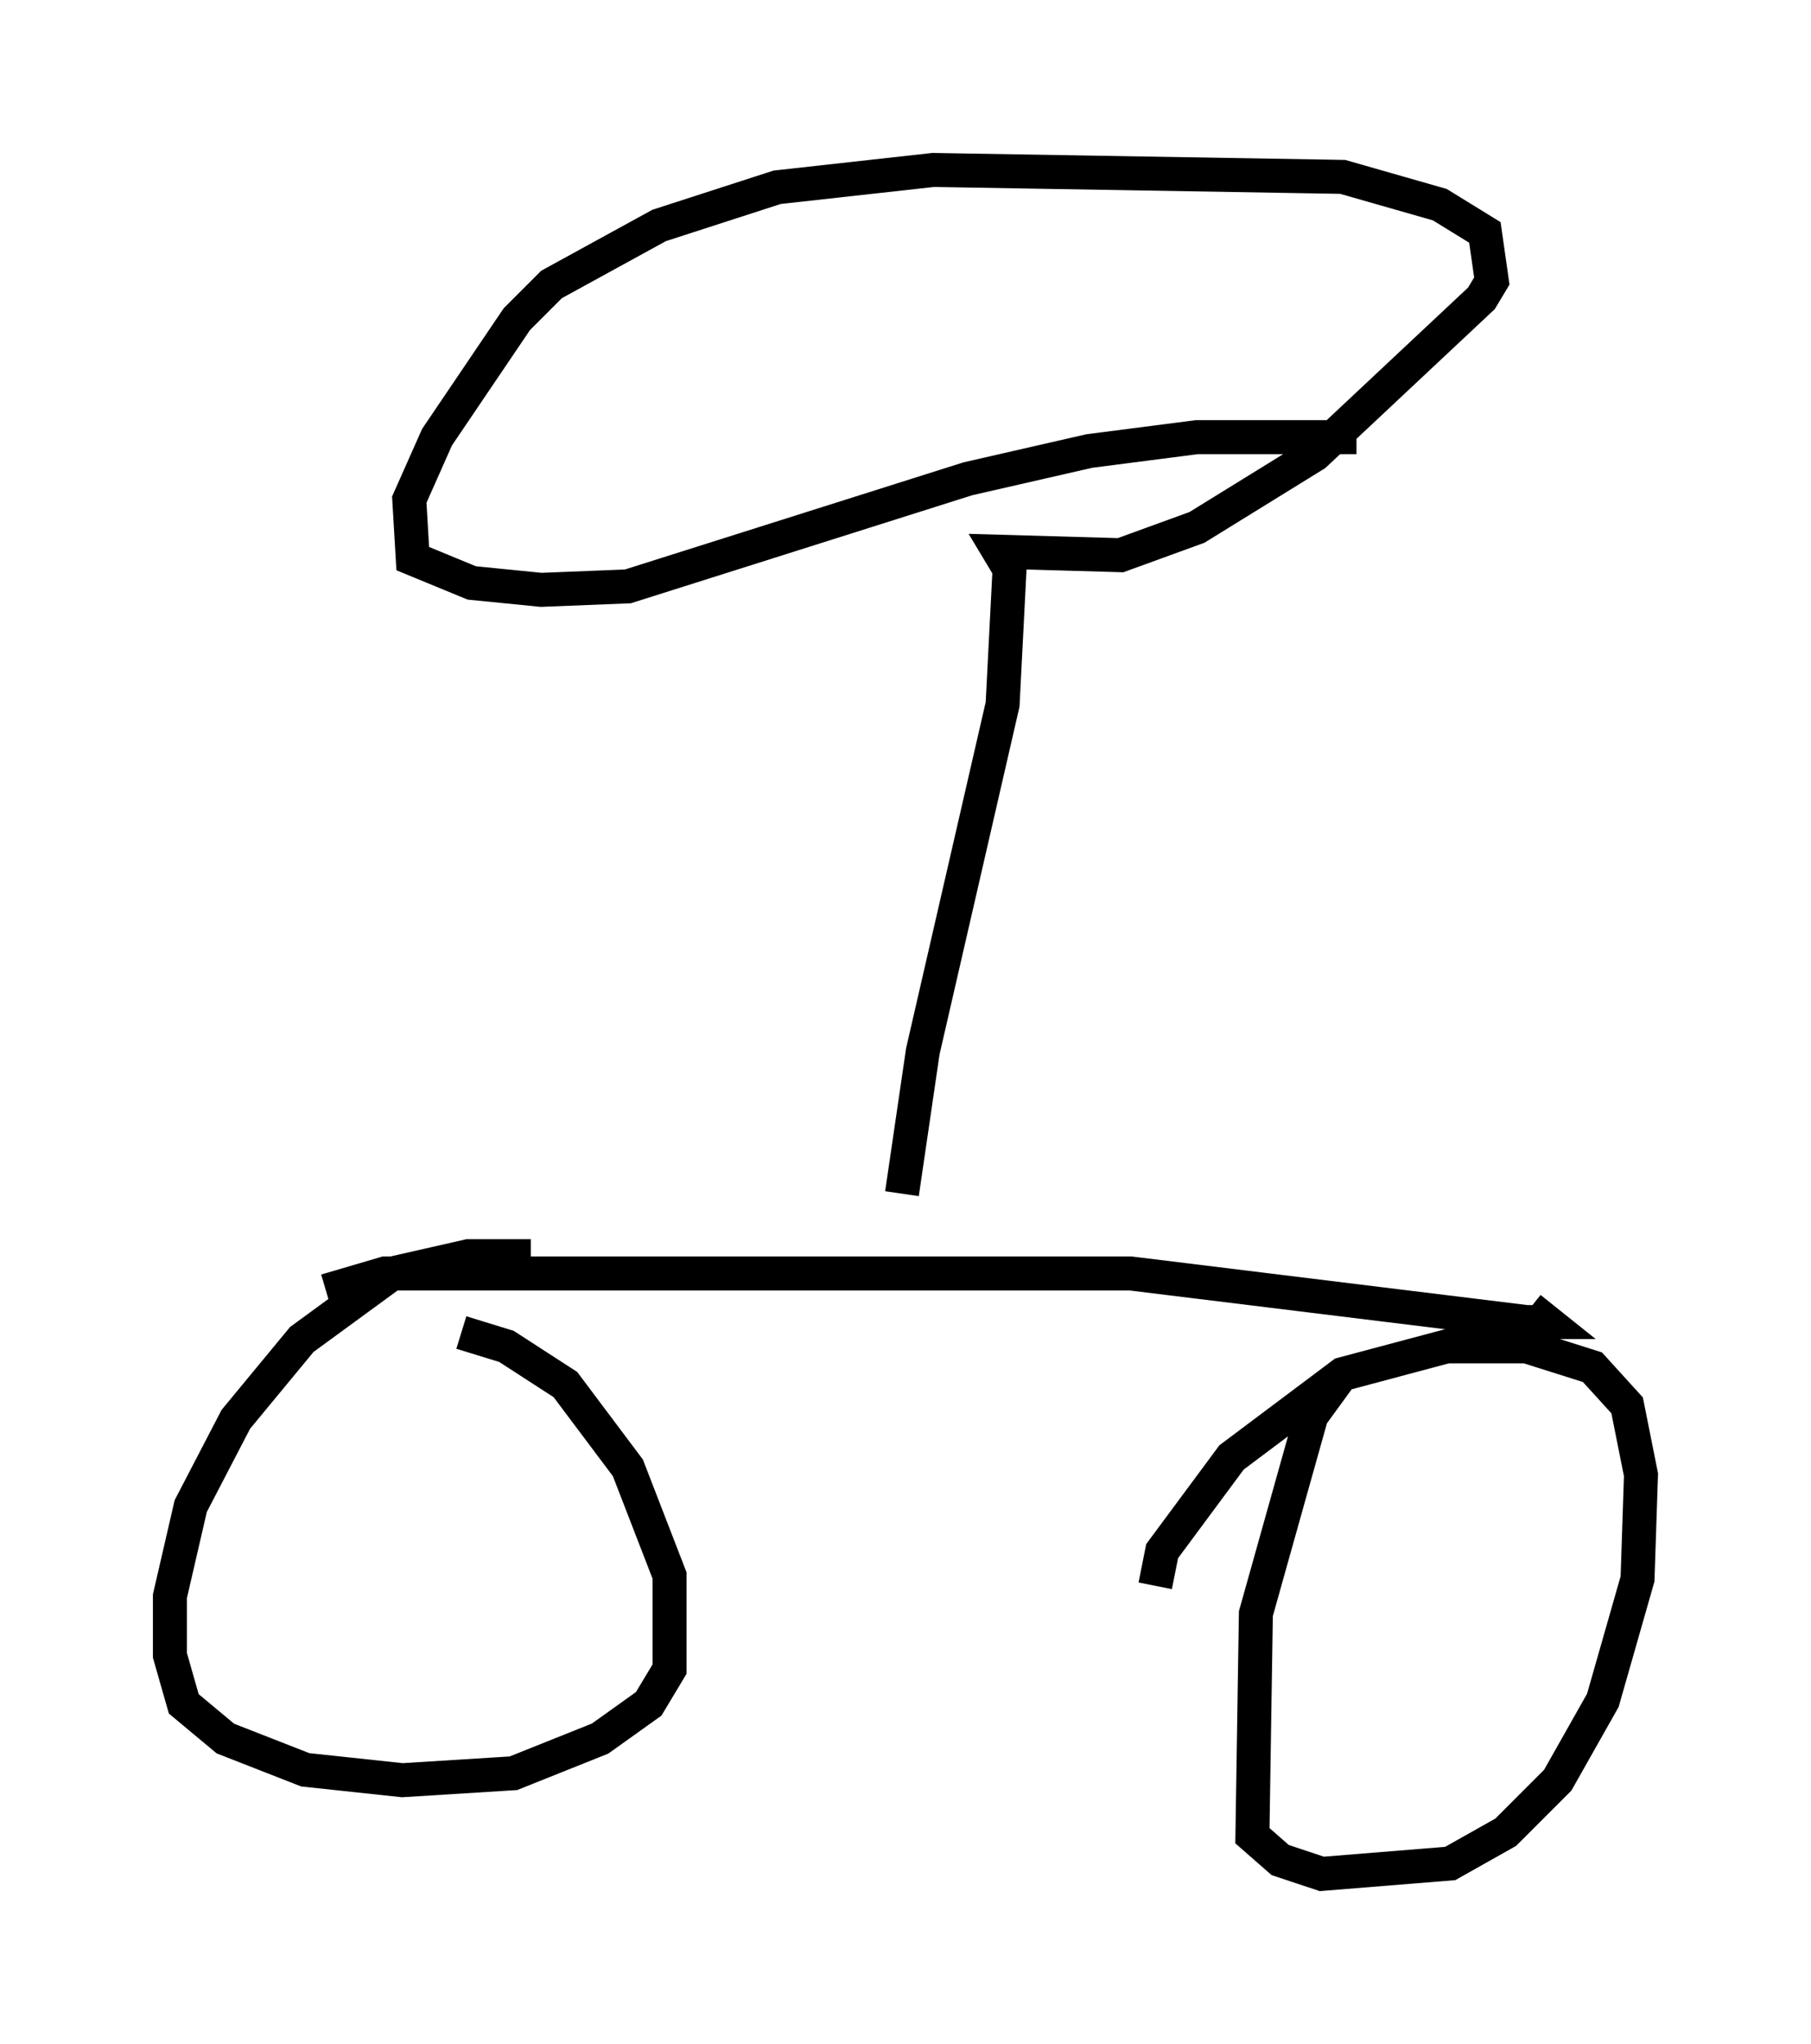 <?xml version="1.0" encoding="utf-8" ?>
<svg baseProfile="full" height="60.123" version="1.1" width="53.284" xmlns="http://www.w3.org/2000/svg" xmlns:ev="http://www.w3.org/2001/xml-events" xmlns:xlink="http://www.w3.org/1999/xlink"><defs /><rect fill="white" height="60.123" width="53.284" x="0" y="0" /><path d="M18.577, 37.565 m-2.96, -0.613 l-1.838, 0.0 -2.246, 0.51 l-2.654, 1.94 -1.94, 2.348 l-1.327, 2.552 -0.613, 2.654 l0.0, 1.735 0.408, 1.429 l1.225, 1.021 2.348, 0.919 l2.858, 0.306 3.267, -0.204 l2.552, -1.021 1.429, -1.021 l0.613, -1.021 0.0, -2.756 l-1.225, -3.165 -1.838, -2.45 l-1.735, -1.123 -1.327, -0.408 m25.827, 1.327 l-0.817, 1.123 -1.633, 5.819 l-0.102, 6.533 0.817, 0.715 l1.225, 0.408 3.777, -0.306 l1.633, -0.919 1.531, -1.531 l1.327, -2.348 1.021, -3.573 l0.102, -3.063 -0.408, -2.042 l-1.021, -1.123 -1.94, -0.613 l-2.348, 0.0 -3.063, 0.817 l-3.267, 2.45 -2.042, 2.756 l-0.204, 1.021 m-24.398, -8.677 l1.735, -0.51 21.948, 0.0 l11.638, 1.429 0.613, 0.0 l-0.51, -0.408 m-18.477, -3.369 l0.613, -4.185 2.348, -10.208 l0.204, -3.981 -0.306, -0.51 l3.573, 0.102 2.246, -0.817 l3.471, -2.144 4.9, -4.594 l0.306, -0.51 -0.204, -1.429 l-1.327, -0.817 -2.858, -0.817 l-12.046, -0.204 -4.594, 0.51 l-3.471, 1.123 -3.165, 1.735 l-1.021, 1.021 -2.348, 3.471 l-0.817, 1.838 0.102, 1.735 l1.735, 0.715 2.042, 0.204 l2.552, -0.102 10.004, -3.165 l3.573, -0.817 3.165, -0.408 l4.696, 0.0 " fill="none" stroke="black" stroke-width="1" /></svg>